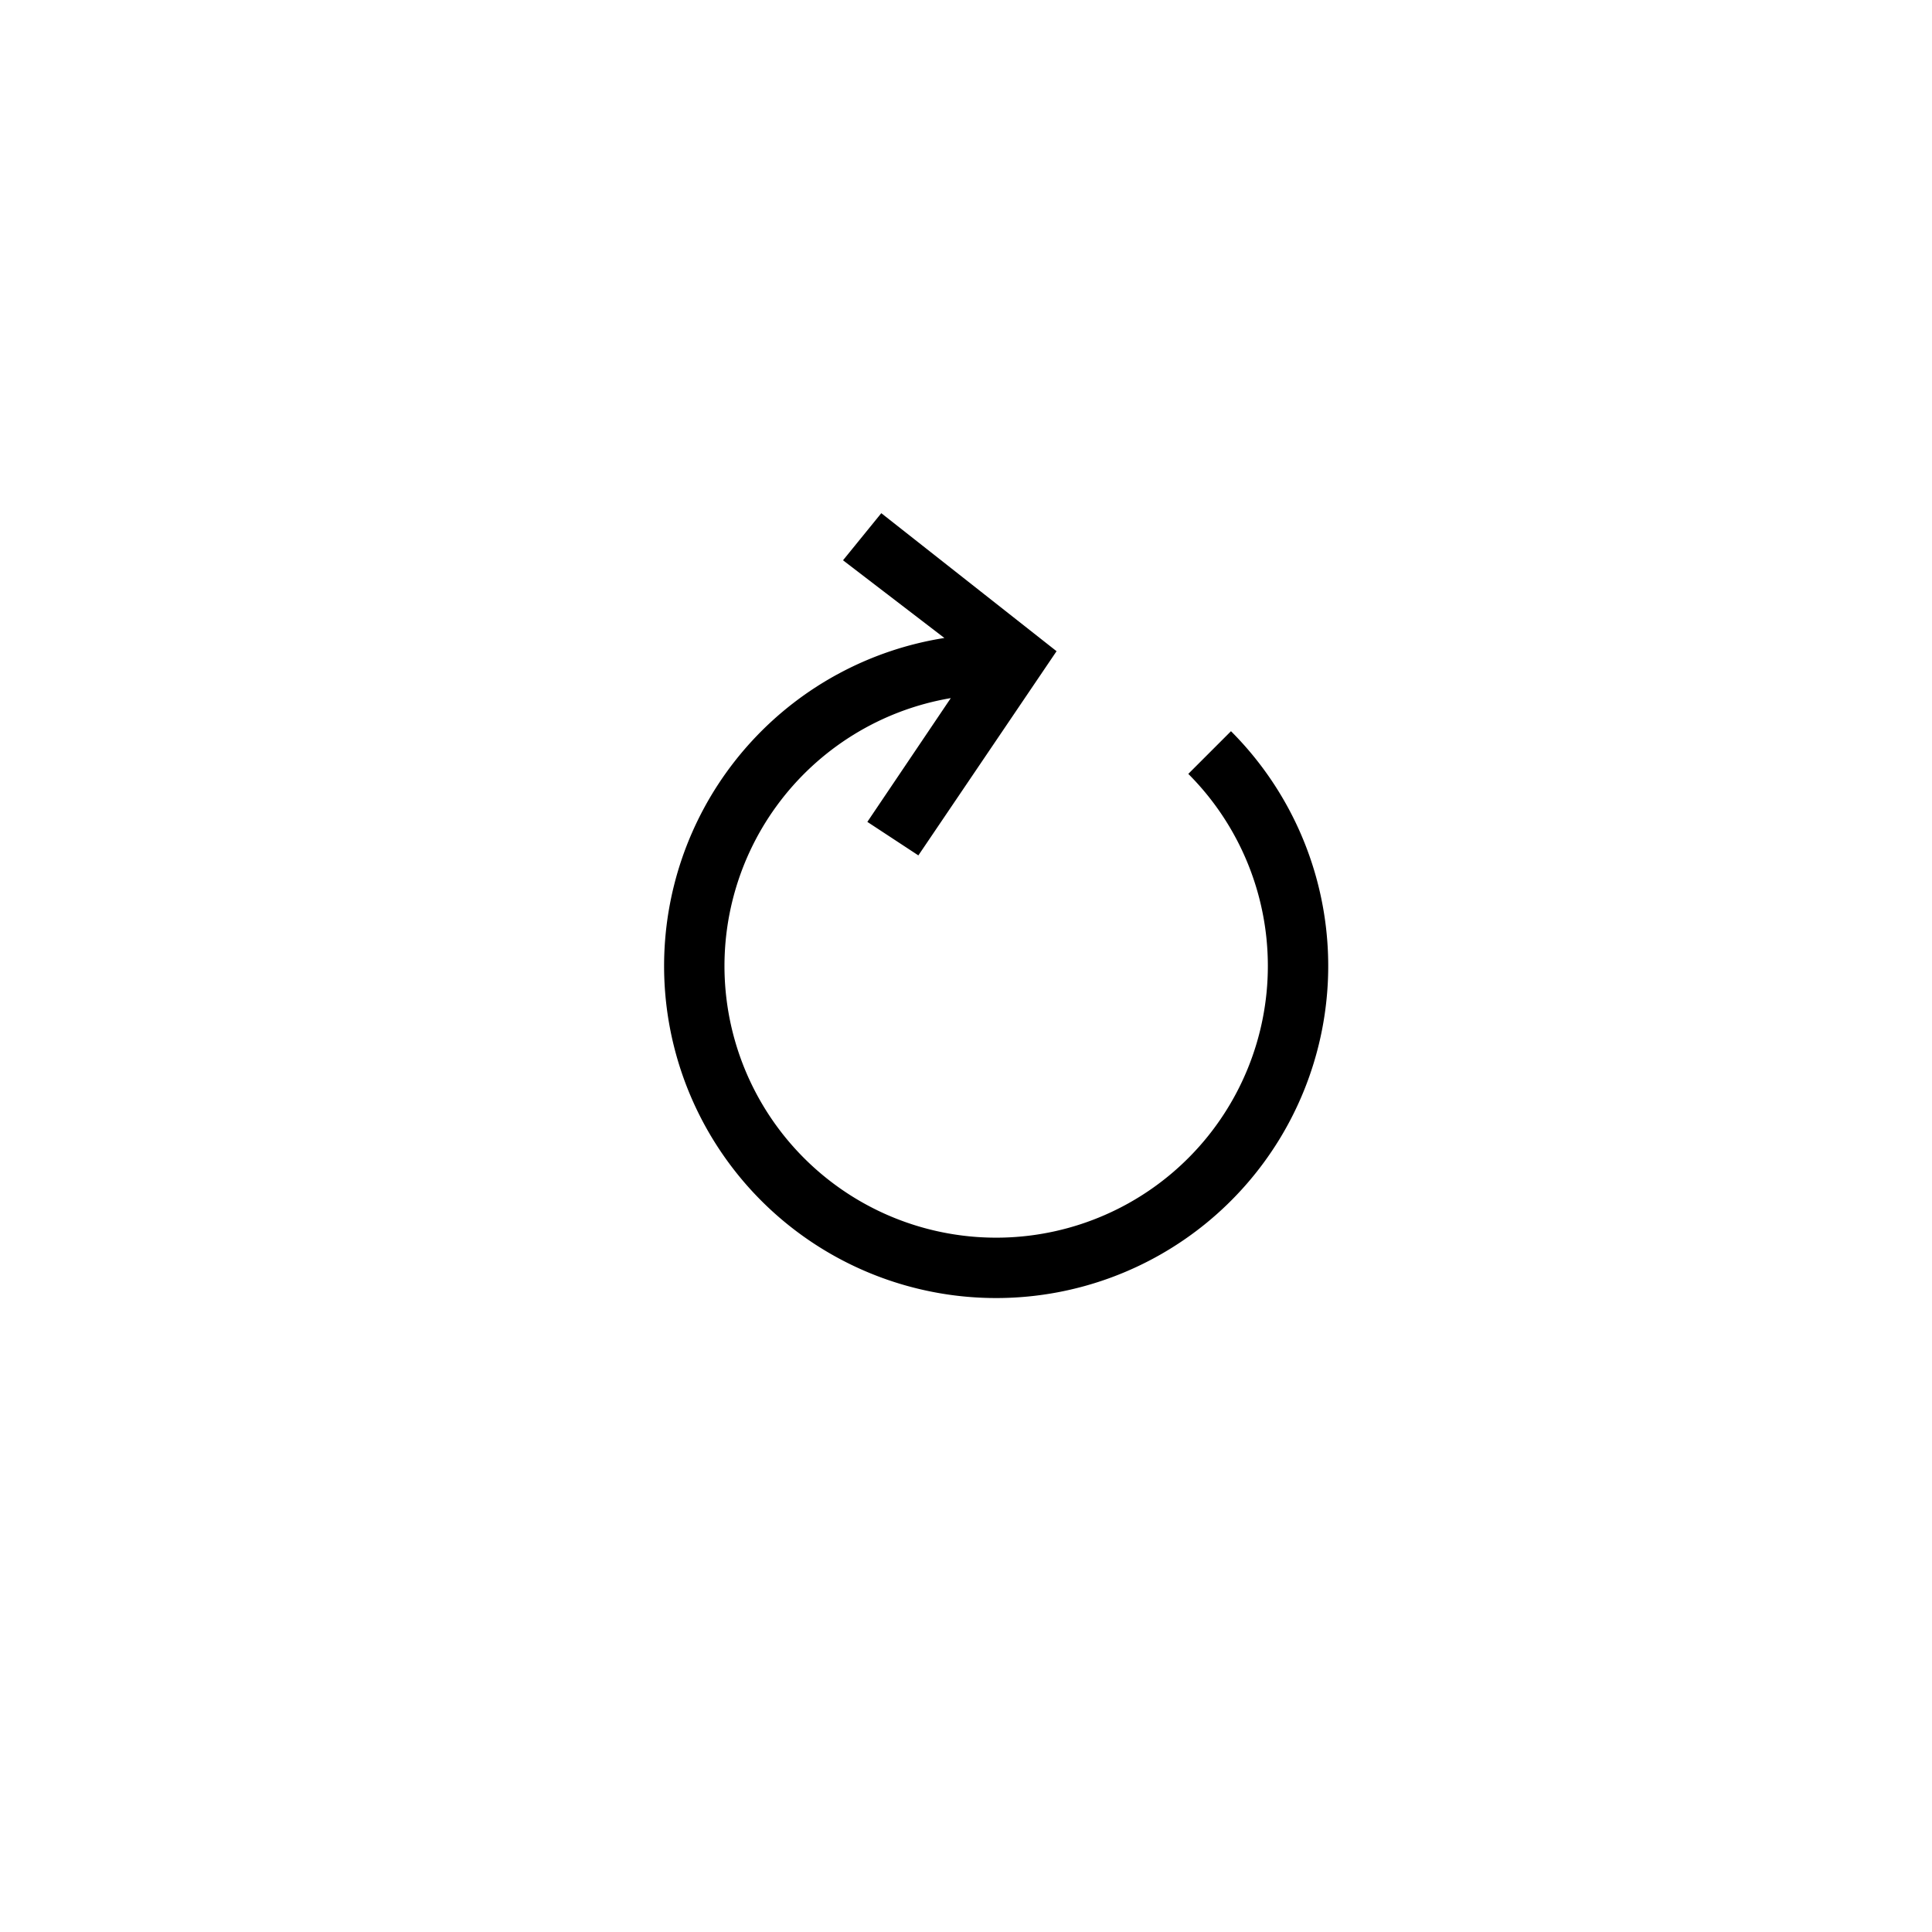 <svg xmlns="http://www.w3.org/2000/svg" width="32" height="32" fill="none" viewBox="0 0 32 32">
  <path fill="#000" d="M20.978 15.559a4.5 4.5 0 1 1-5.23-3.996l-1.382 2.05.845.555 2.289-3.382L14.597 8.5l-.634.78 1.679 1.287a5.5 5.5 0 1 0 4.747 1.544l-.707.707a4.5 4.5 0 0 1 1.296 2.74Z"/>
</svg>
